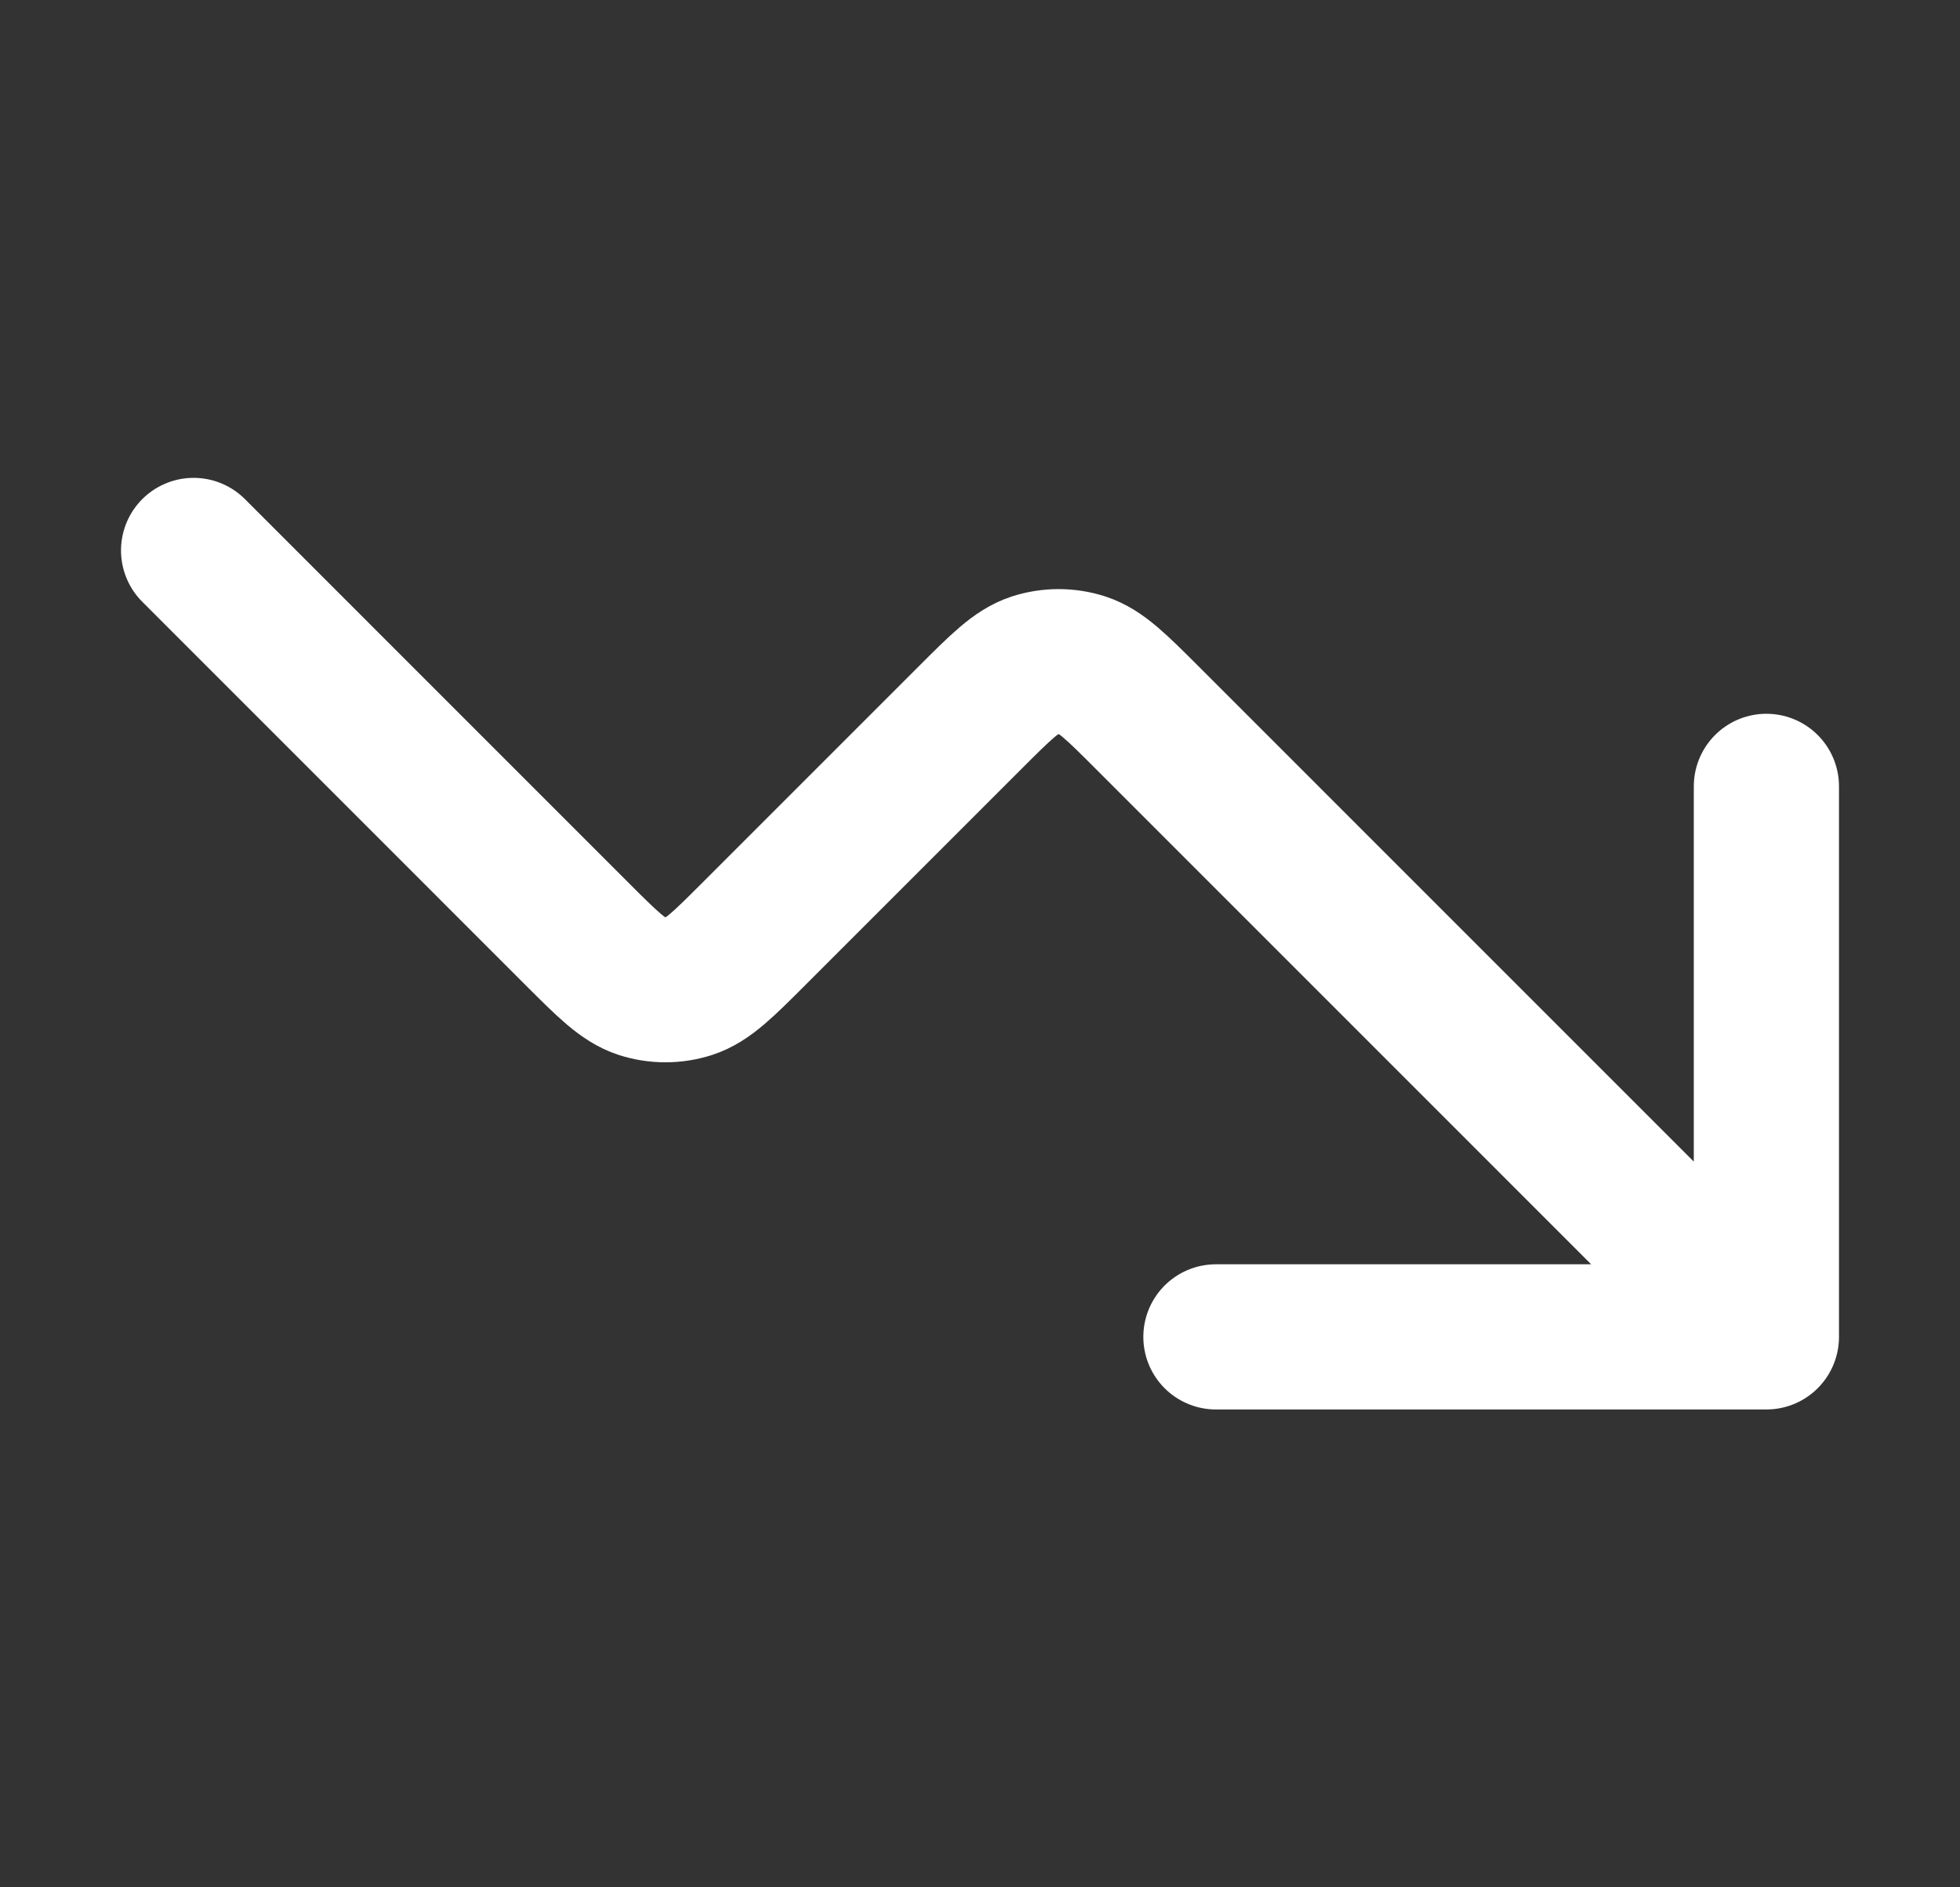 <svg width="27" height="26" viewBox="0 0 27 26" fill="none" xmlns="http://www.w3.org/2000/svg">
<rect x="0" y="0" width="27" height="26" fill="#333333" stroke="none"/>
<path d="M24.333 18.417L15.809 9.892C15.38 9.463 15.165 9.249 14.918 9.168C14.7 9.098 14.466 9.098 14.248 9.168C14.001 9.249 13.787 9.463 13.358 9.892L10.392 12.858C9.963 13.287 9.749 13.501 9.501 13.582C9.284 13.652 9.049 13.652 8.832 13.582C8.585 13.501 8.37 13.287 7.941 12.858L2.667 7.583M24.333 18.417H16.75M24.333 18.417V10.833" stroke="white" stroke-width="2" stroke-linecap="round" stroke-linejoin="round"/>
</svg>
